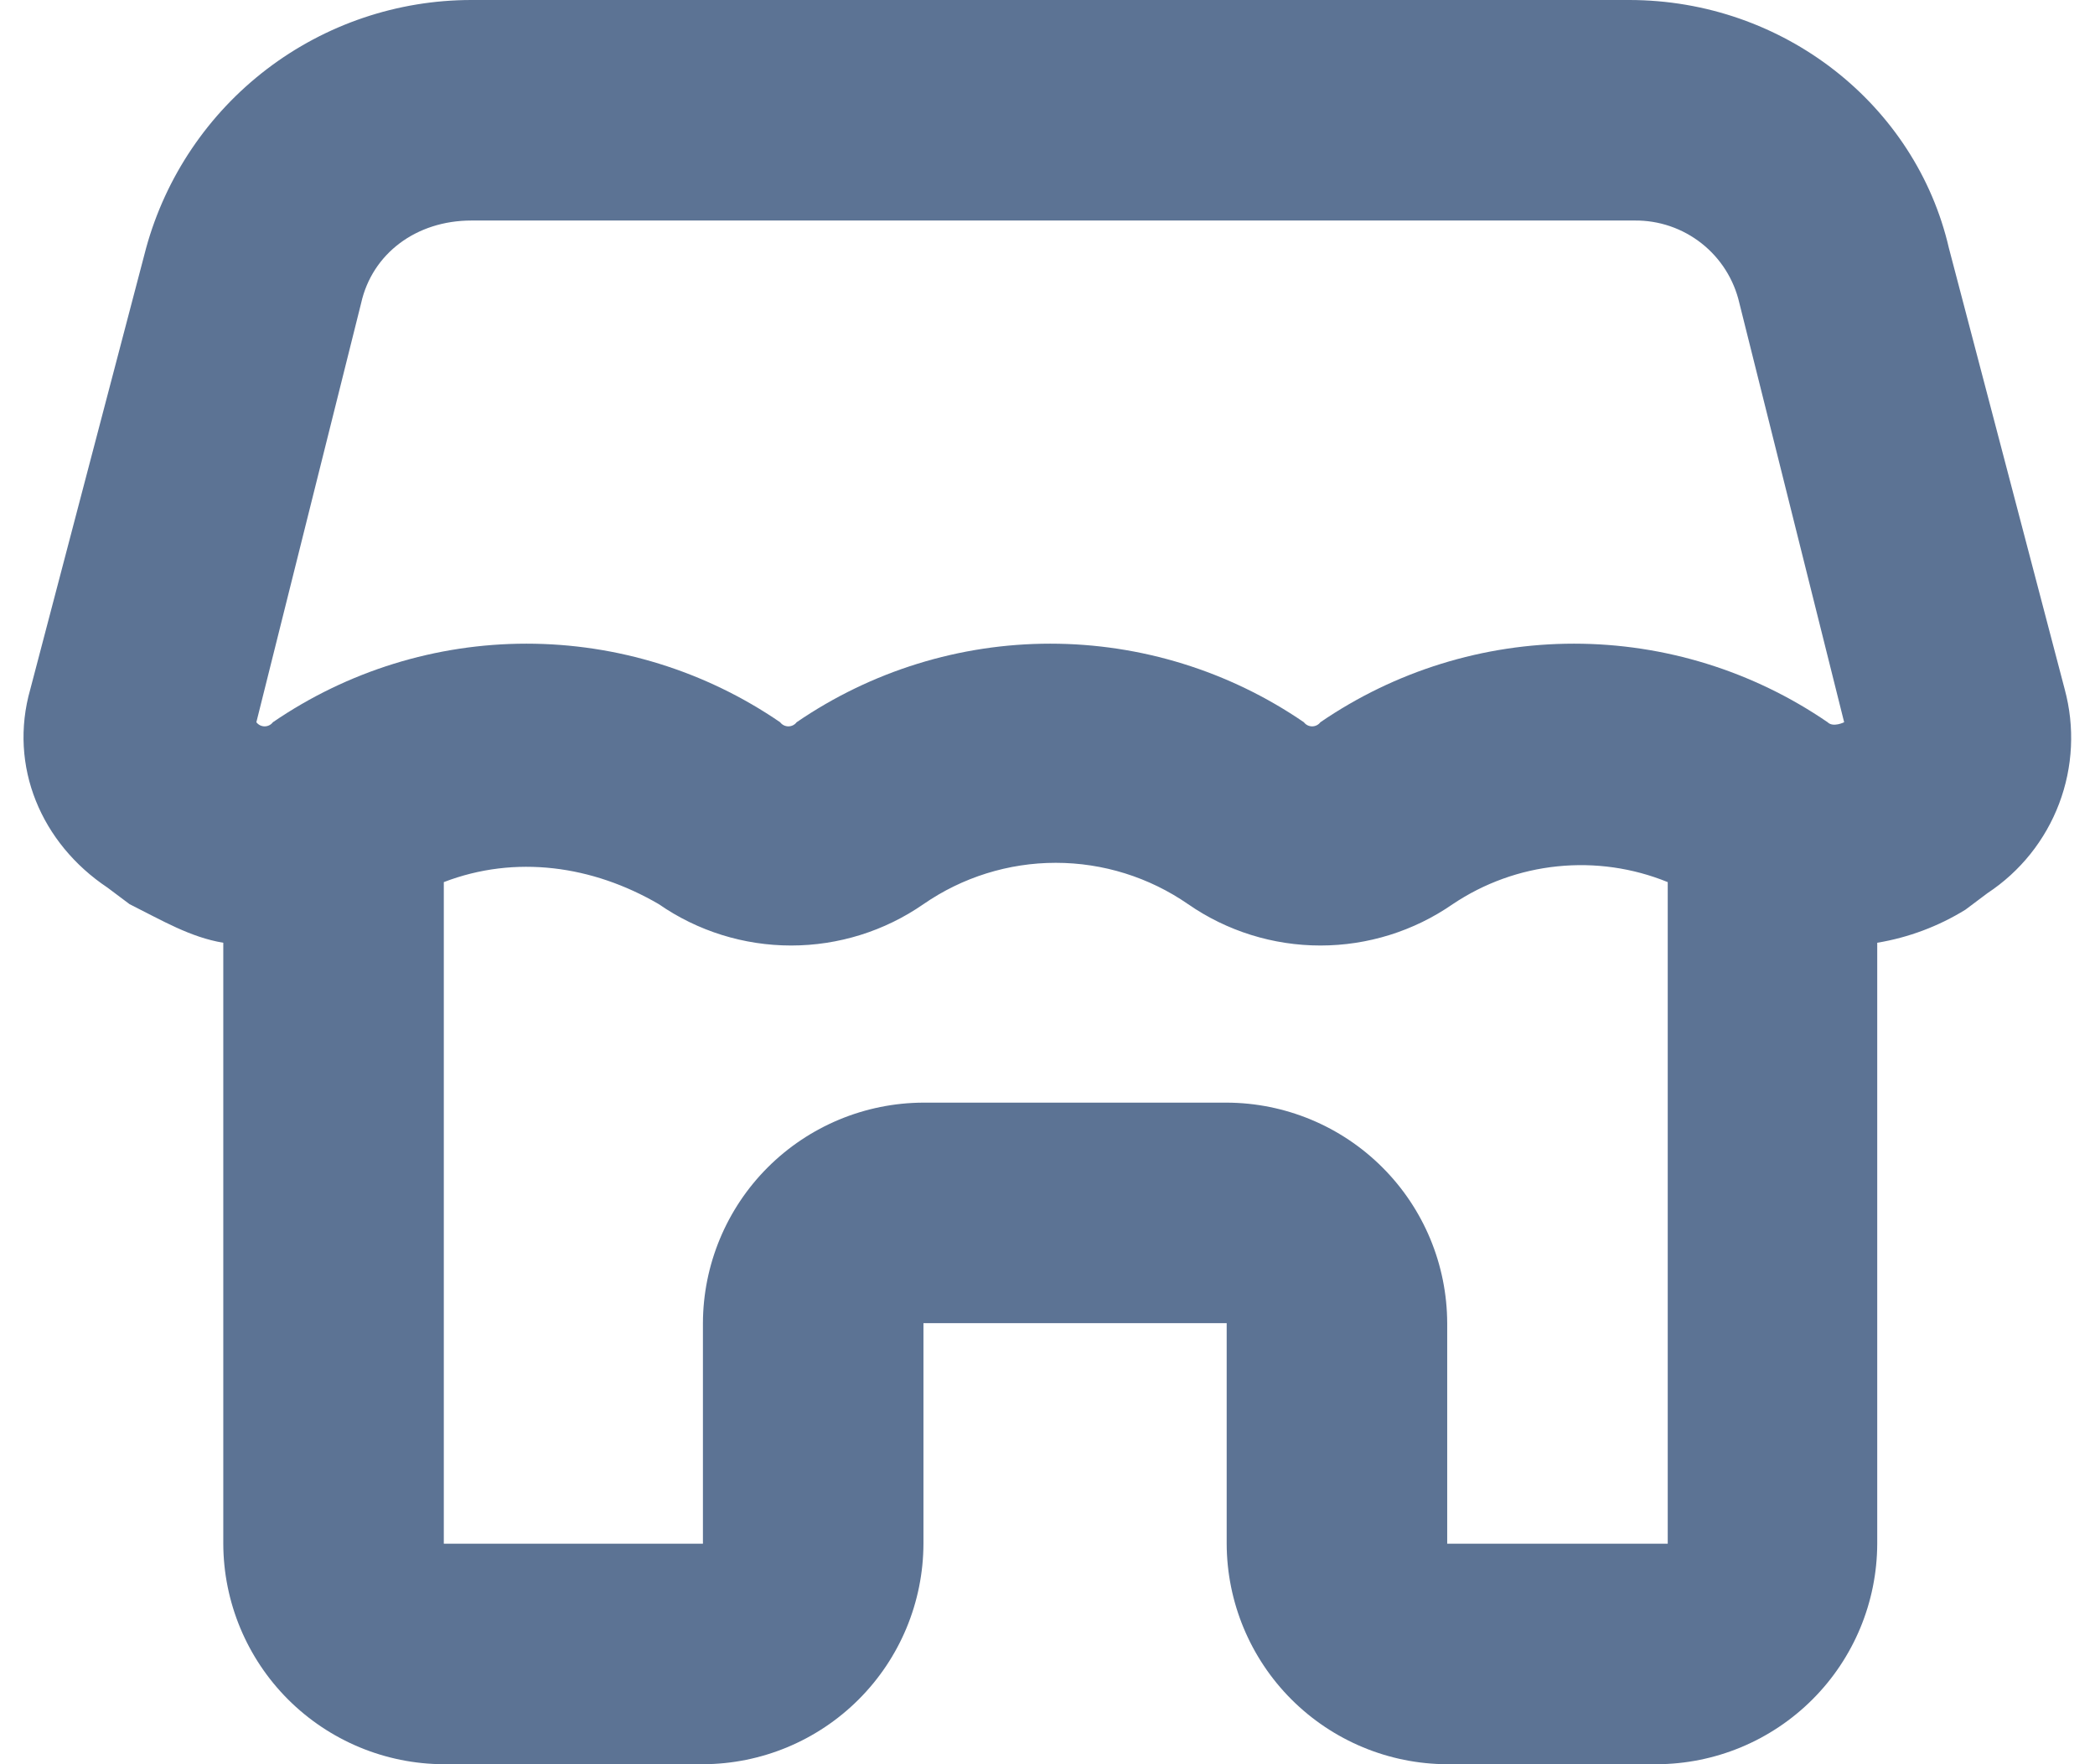 <svg width="38" height="32" viewBox="0 0 38 32" fill="none" xmlns="http://www.w3.org/2000/svg">
<path d="M35.35 4.5C34.75 1.9 32.35 0 29.55 0H8.55C7.21 0 5.906 0.441 4.84 1.254C3.775 2.067 3.005 3.207 2.65 4.5L0.55 12.5C0.15 13.9 0.75 15.3 1.95 16.1L2.35 16.4C2.95 16.7 3.45 17 4.05 17.1V28C4.053 29.06 4.476 30.076 5.225 30.825C5.975 31.574 6.99 31.997 8.05 32H12.75C13.81 31.997 14.826 31.574 15.575 30.825C16.325 30.076 16.747 29.06 16.75 28V24H22.25V28C22.253 29.06 22.676 30.076 23.425 30.825C24.175 31.574 25.19 31.997 26.25 32H30.05C31.11 31.997 32.126 31.574 32.875 30.825C33.625 30.076 34.047 29.06 34.05 28V17.1C34.617 17.006 35.161 16.802 35.65 16.5L36.05 16.2C36.643 15.809 37.098 15.241 37.349 14.577C37.601 13.912 37.636 13.186 37.45 12.5L35.35 4.5ZM30.25 28H26.25V24C26.247 22.94 25.825 21.924 25.075 21.175C24.326 20.426 23.31 20.003 22.25 20H16.75C15.69 20.003 14.675 20.426 13.925 21.175C13.176 21.924 12.753 22.94 12.75 24V28H8.05V16C9.35 15.5 10.75 15.7 11.95 16.4C12.655 16.889 13.492 17.15 14.35 17.15C15.208 17.15 16.045 16.889 16.75 16.4C17.455 15.912 18.293 15.65 19.15 15.65C20.008 15.65 20.845 15.912 21.55 16.4C22.255 16.889 23.093 17.15 23.95 17.15C24.808 17.15 25.645 16.889 26.35 16.4C26.918 16.019 27.57 15.783 28.25 15.714C28.93 15.644 29.617 15.742 30.25 16V28ZM33.15 13.1C31.796 12.172 30.192 11.675 28.55 11.675C26.908 11.675 25.305 12.172 23.95 13.1C23.933 13.123 23.91 13.142 23.884 13.155C23.858 13.168 23.829 13.175 23.8 13.175C23.771 13.175 23.742 13.168 23.716 13.155C23.69 13.142 23.668 13.123 23.65 13.1C22.296 12.172 20.692 11.675 19.05 11.675C17.408 11.675 15.805 12.172 14.45 13.1C14.433 13.123 14.41 13.142 14.384 13.155C14.358 13.168 14.329 13.175 14.3 13.175C14.271 13.175 14.242 13.168 14.216 13.155C14.19 13.142 14.168 13.123 14.15 13.1C12.796 12.172 11.192 11.675 9.55 11.675C7.908 11.675 6.305 12.172 4.95 13.1C4.933 13.123 4.91 13.142 4.884 13.155C4.858 13.168 4.829 13.175 4.8 13.175C4.771 13.175 4.742 13.168 4.716 13.155C4.69 13.142 4.668 13.123 4.65 13.1L6.55 5.5C6.75 4.6 7.55 4 8.55 4H29.65C30.091 3.995 30.519 4.142 30.865 4.415C31.211 4.688 31.452 5.071 31.55 5.5L33.45 13.1C33.45 13.1 33.25 13.2 33.15 13.1Z" fill="#5C7394"/>
</svg>
